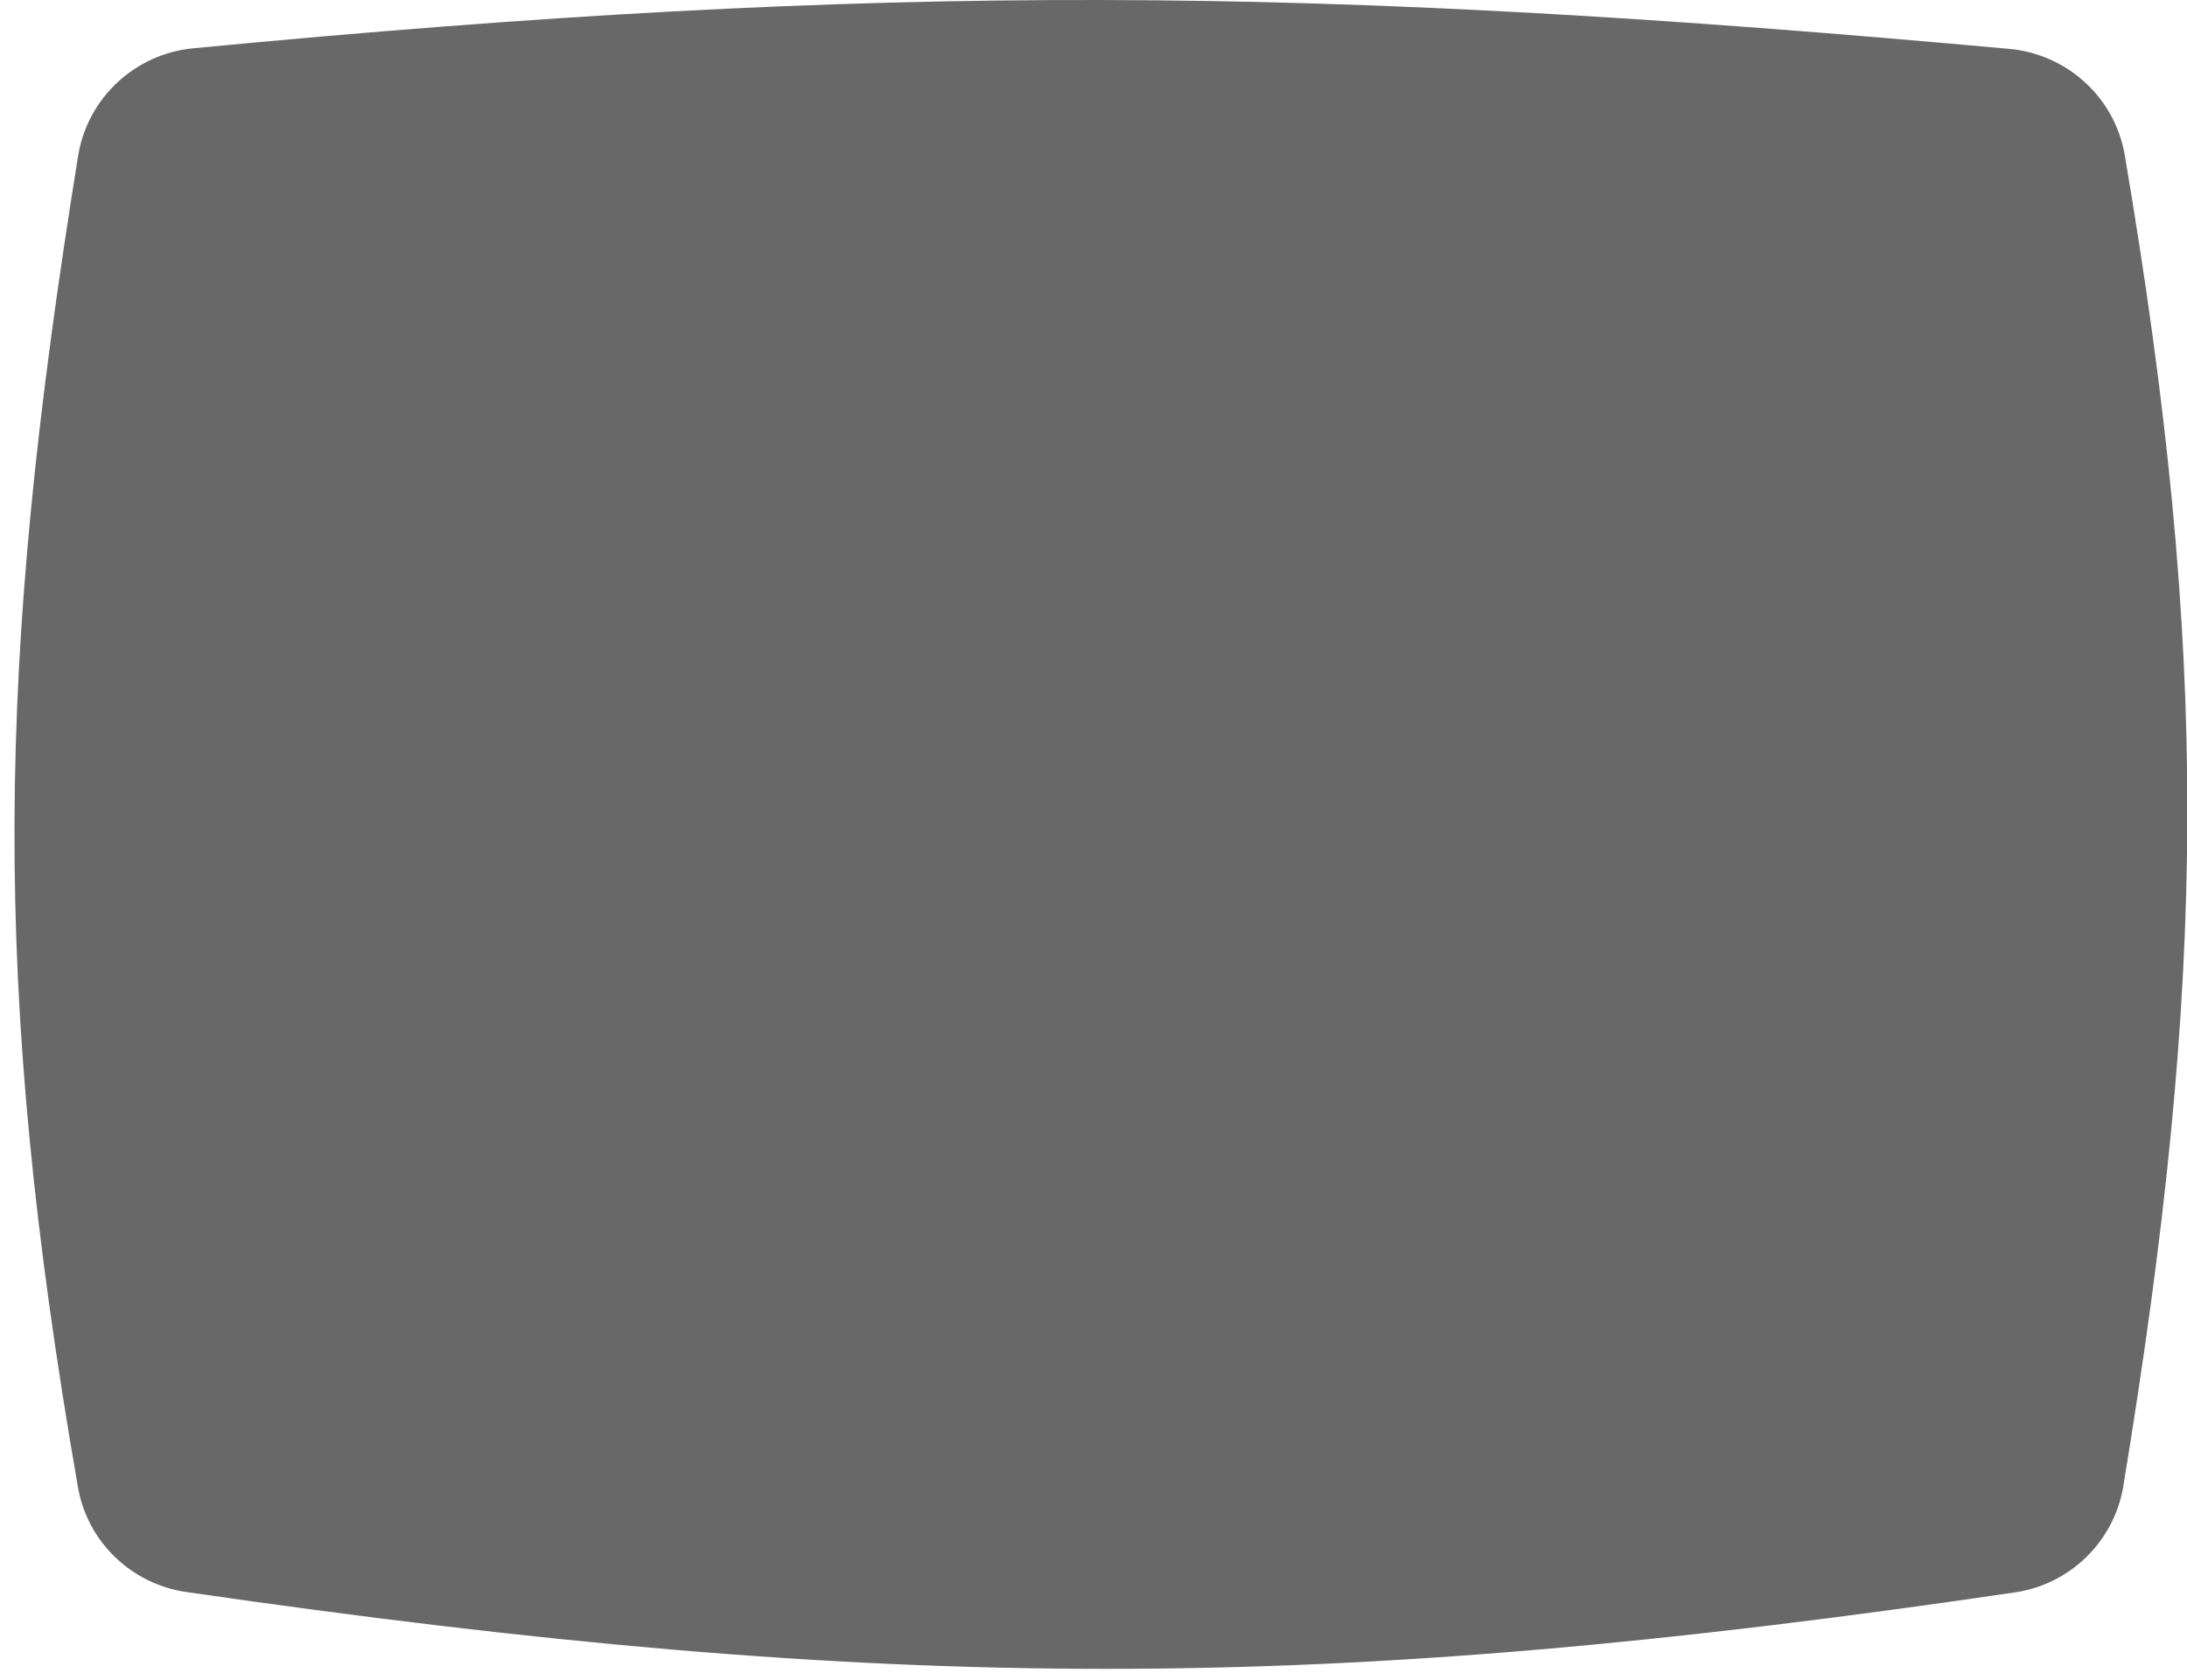 <svg width="151" height="116" viewBox="0 0 151 116" fill="none" xmlns="http://www.w3.org/2000/svg">
<g filter="url(#filter0_ii_4_65)">
<path d="M4.394 10.763C5.038 6.772 8.317 3.721 12.34 3.335C60.22 -1.253 89.841 -0.982 137.728 3.376C141.738 3.741 145.031 6.75 145.704 10.72C151.562 45.287 151.394 67.435 145.603 102.64C144.977 106.444 141.944 109.414 138.13 109.976C90.132 117.052 60.448 116.996 11.853 109.95C8.066 109.401 5.037 106.481 4.381 102.711C-1.649 68.031 -1.273 45.869 4.394 10.763Z" fill="#686868"/>
</g>
<defs>
<filter id="filter0_ii_4_65" x="-3" y="-6" width="157.022" height="127.259" filterUnits="userSpaceOnUse" color-interpolation-filters="sRGB">
<feFlood flood-opacity="0" result="BackgroundImageFix"/>
<feBlend mode="normal" in="SourceGraphic" in2="BackgroundImageFix" result="shape"/>
<feColorMatrix in="SourceAlpha" type="matrix" values="0 0 0 0 0 0 0 0 0 0 0 0 0 0 0 0 0 0 127 0" result="hardAlpha"/>
<feOffset dx="4" dy="-6"/>
<feGaussianBlur stdDeviation="4"/>
<feComposite in2="hardAlpha" operator="arithmetic" k2="-1" k3="1"/>
<feColorMatrix type="matrix" values="0 0 0 0 0 0 0 0 0 0 0 0 0 0 0 0 0 0 0.25 0"/>
<feBlend mode="normal" in2="shape" result="effect1_innerShadow_4_65"/>
<feColorMatrix in="SourceAlpha" type="matrix" values="0 0 0 0 0 0 0 0 0 0 0 0 0 0 0 0 0 0 127 0" result="hardAlpha"/>
<feOffset dx="-3" dy="6"/>
<feGaussianBlur stdDeviation="5.5"/>
<feComposite in2="hardAlpha" operator="arithmetic" k2="-1" k3="1"/>
<feColorMatrix type="matrix" values="0 0 0 0 1 0 0 0 0 1 0 0 0 0 1 0 0 0 0.31 0"/>
<feBlend mode="normal" in2="effect1_innerShadow_4_65" result="effect2_innerShadow_4_65"/>
</filter>
</defs>
</svg>
